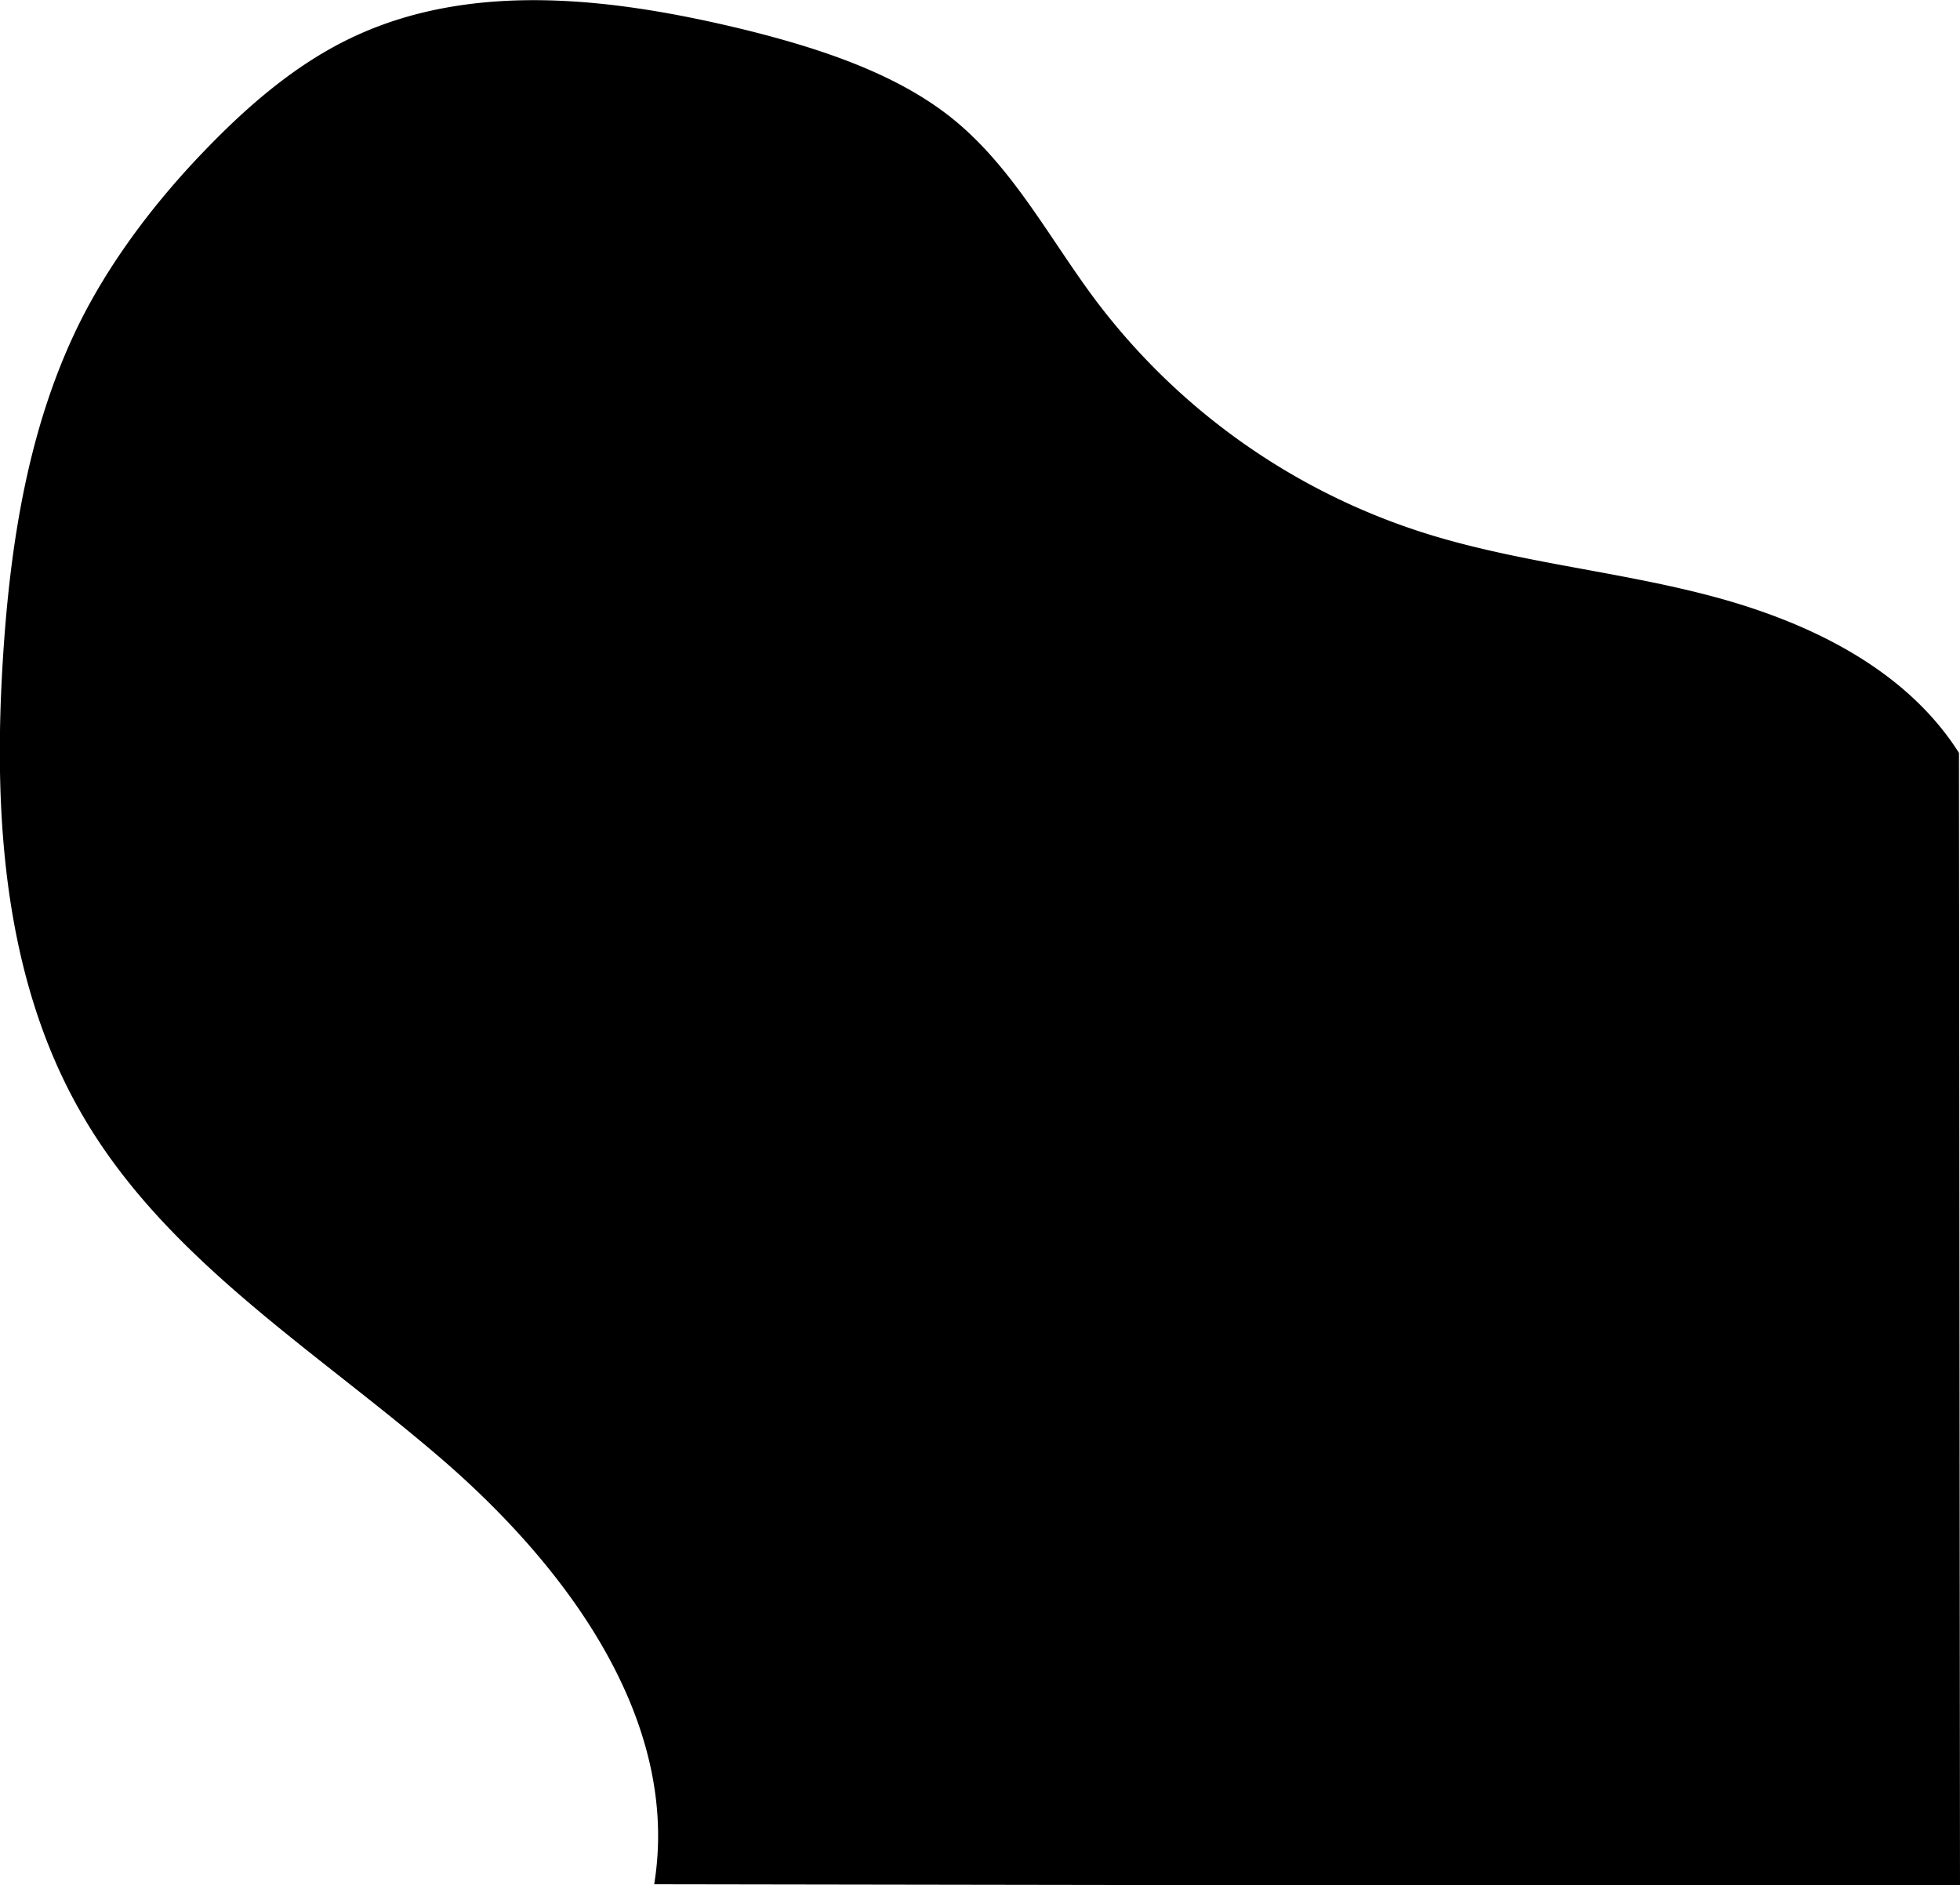 <svg xmlns="http://www.w3.org/2000/svg" viewBox="0 0 381.7 367.1"><title>Asset 2</title><g id="Layer_2" data-name="Layer 2"><g id="Layer_1-2" data-name="Layer 1"><path d="M381.5,146.6c-10.4-16.4-29.3-25.5-48.1-30.5s-38.4-6.6-56.9-12.6a128.9,128.9,0,0,1-63.1-45c-8.7-11.6-15.6-24.9-26.7-34.4S160,9.5,145.1,5.8C120-.3,92.6-3.8,69.2,7,57.7,12.3,48,20.8,39.3,29.9S22.5,49.5,16.5,60.9C5.6,81.8,1.9,105.8.5,129.4c-1.8,30.2.4,61.9,15.7,88,16.3,27.9,45.2,45.5,69.7,66.6s46.7,51,41.5,82.9l254.3.4Z"/></g></g></svg>